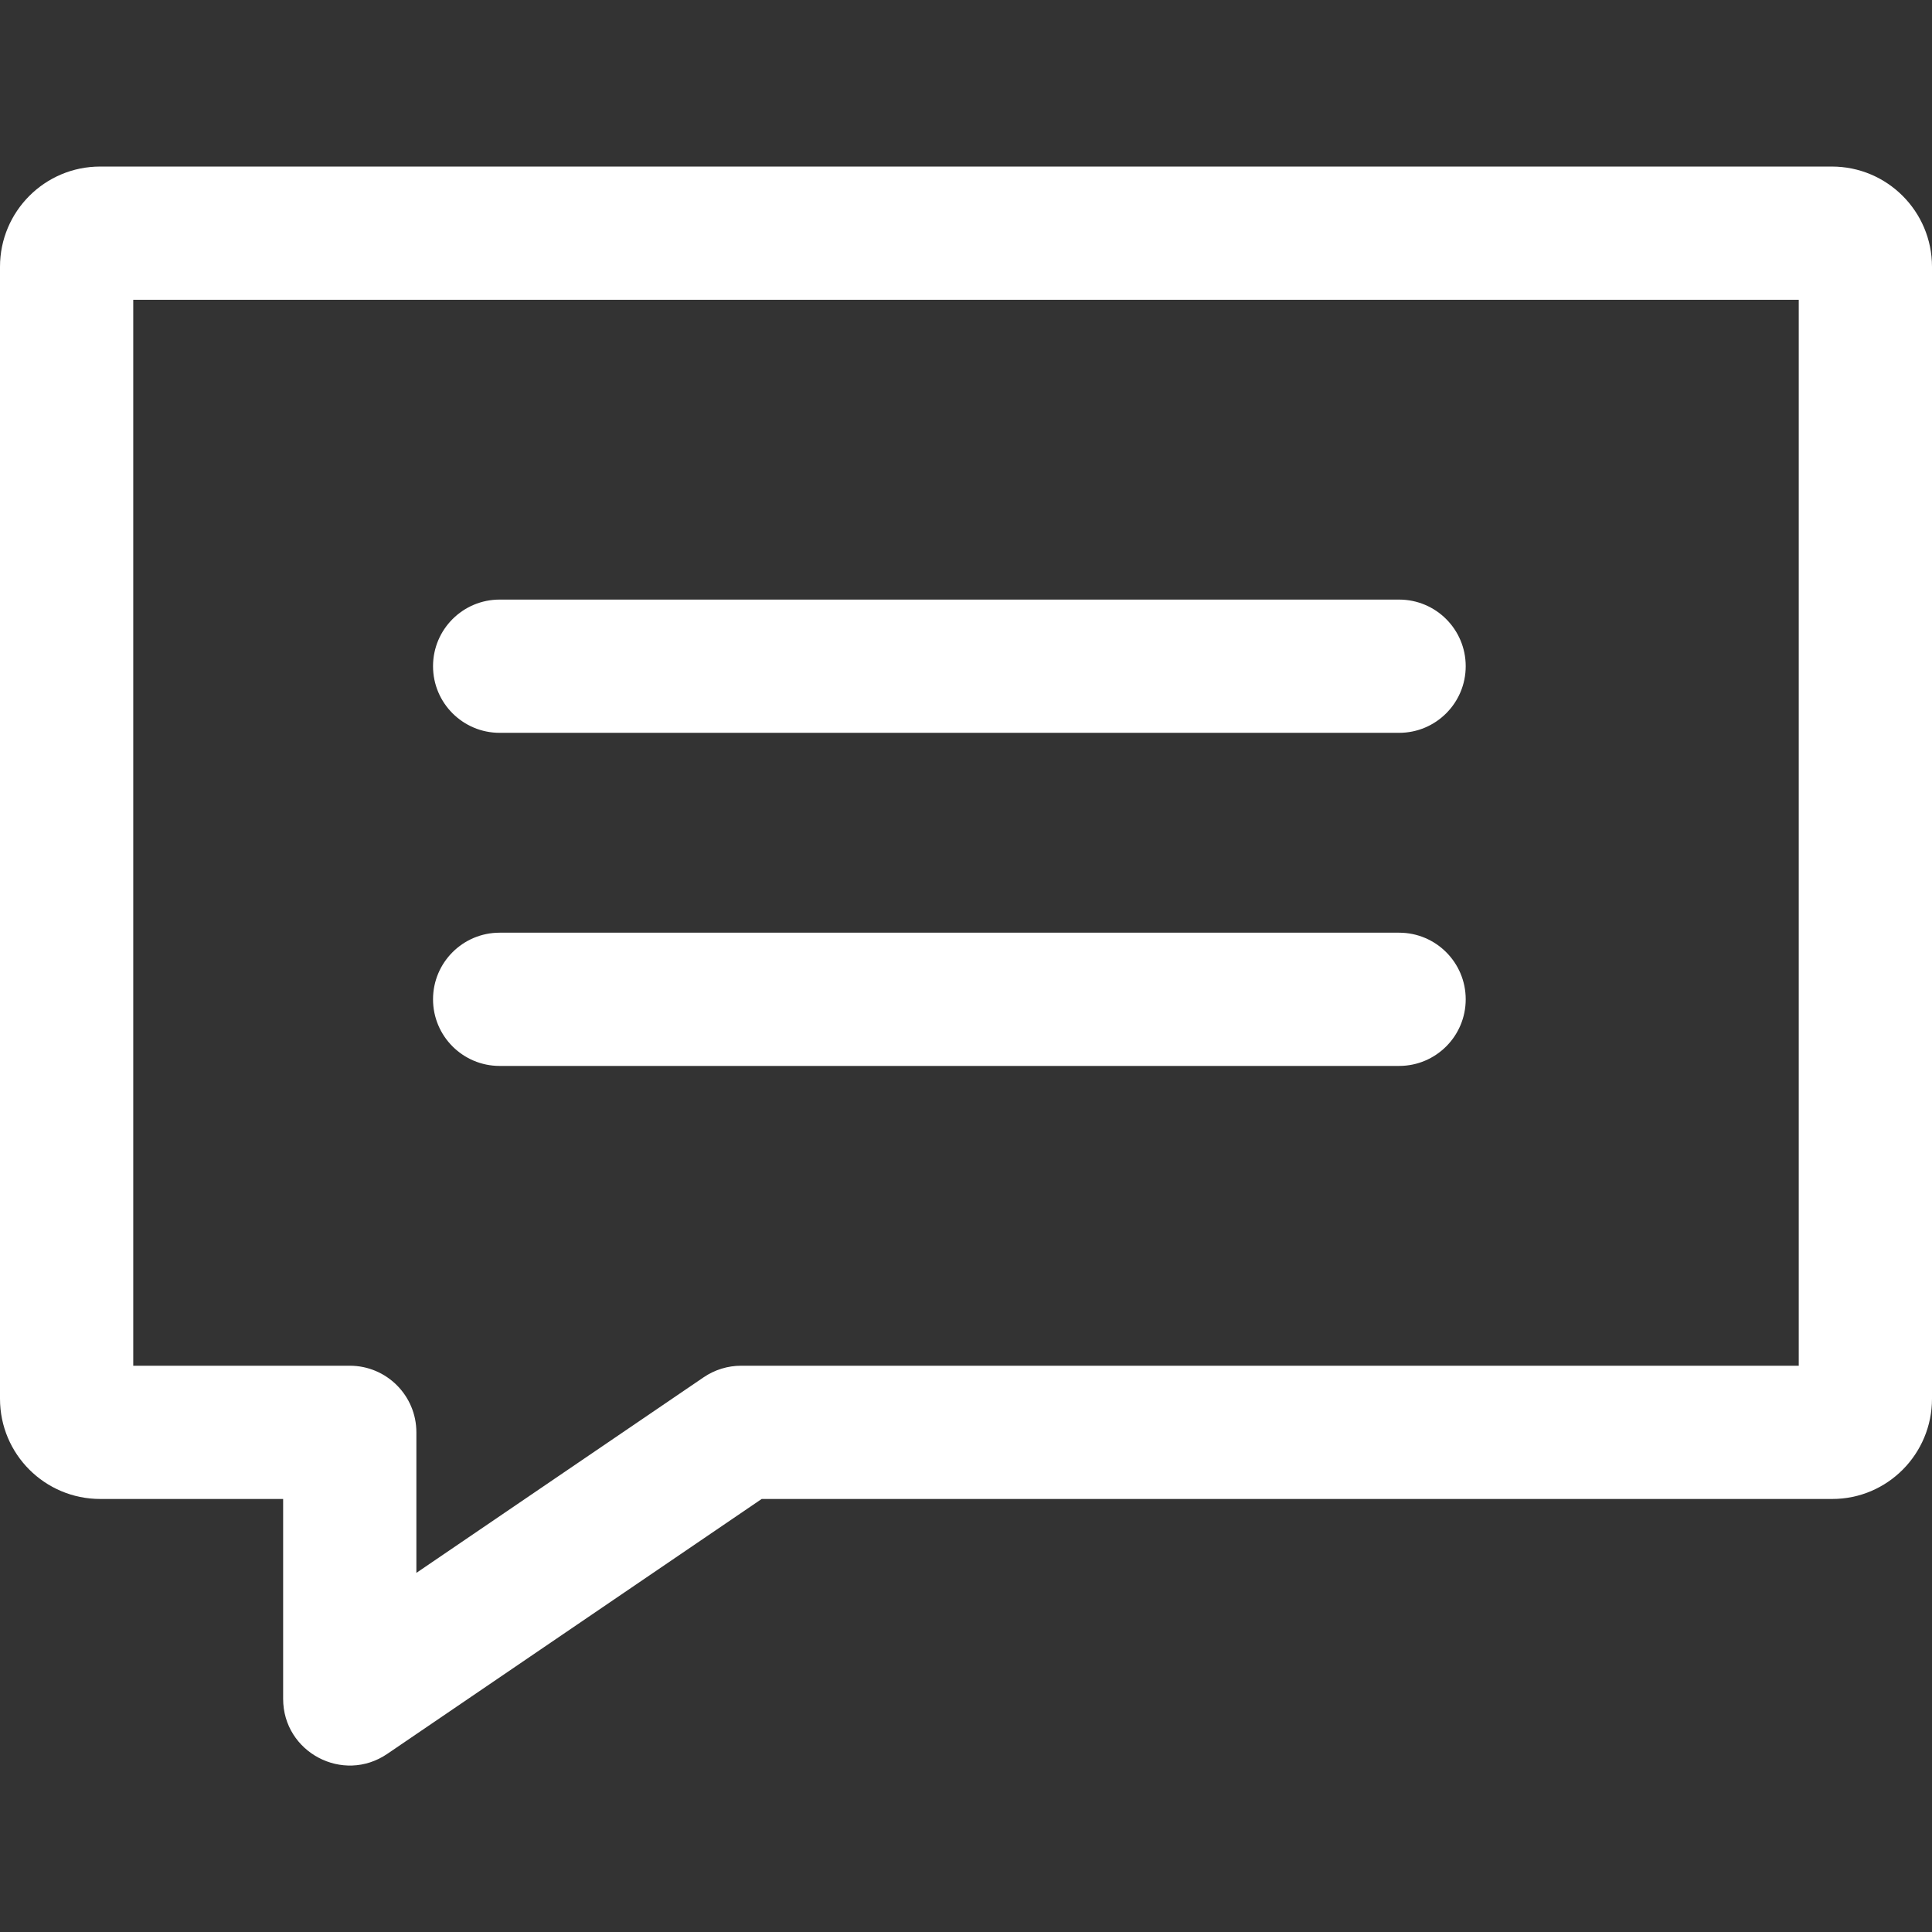 <?xml version="1.0" standalone="no"?><!DOCTYPE svg PUBLIC "-//W3C//DTD SVG 1.1//EN" "http://www.w3.org/Graphics/SVG/1.1/DTD/svg11.dtd"><svg t="1752048431687" class="icon" viewBox="0 0 1024 1024" version="1.1" xmlns="http://www.w3.org/2000/svg" p-id="2173" xmlns:xlink="http://www.w3.org/1999/xlink" width="200" height="200"><rect x="0" y="0" width="1024" height="1024" fill="#333333" stroke="none"/><path d="M970.914 158.897C961.242 158.897 953.379 151.031 953.379 141.396L953.379 741.362C953.379 731.803 961.204 723.862 971.159 723.862L512 723.862 392.828 723.862C385.739 723.862 378.815 725.996 372.955 729.985L165.507 871.226 220.69 900.414 220.69 759.172C220.69 739.671 204.881 723.862 185.379 723.862L53.115 723.862C62.758 723.862 70.621 731.715 70.621 741.362L70.621 141.396C70.621 151.044 62.785 158.897 53.086 158.897L970.914 158.897ZM0 141.396 0 741.362C0 770.738 23.776 794.483 53.115 794.483L185.379 794.483 150.069 759.172 150.069 900.414C150.069 928.772 181.811 945.561 205.252 929.601L412.7 788.36 392.828 794.483 512 794.483 971.159 794.483C1000.442 794.483 1024 770.575 1024 741.362L1024 141.396C1024 112.033 1000.25 88.276 970.914 88.276L53.086 88.276C23.749 88.276 0 112.074 0 141.396ZM741.548 388.414C761.049 388.414 776.858 372.605 776.858 353.103 776.858 333.602 761.049 317.793 741.548 317.793L264.828 317.793C245.326 317.793 229.517 333.602 229.517 353.103 229.517 372.605 245.326 388.414 264.828 388.414L741.548 388.414ZM264.828 494.345C245.326 494.345 229.517 510.154 229.517 529.655 229.517 549.157 245.326 564.966 264.828 564.966L741.548 564.966C761.049 564.966 776.858 549.157 776.858 529.655 776.858 510.154 761.049 494.345 741.548 494.345L264.828 494.345Z" fill="#ffffff" p-id="2174"></path></svg>